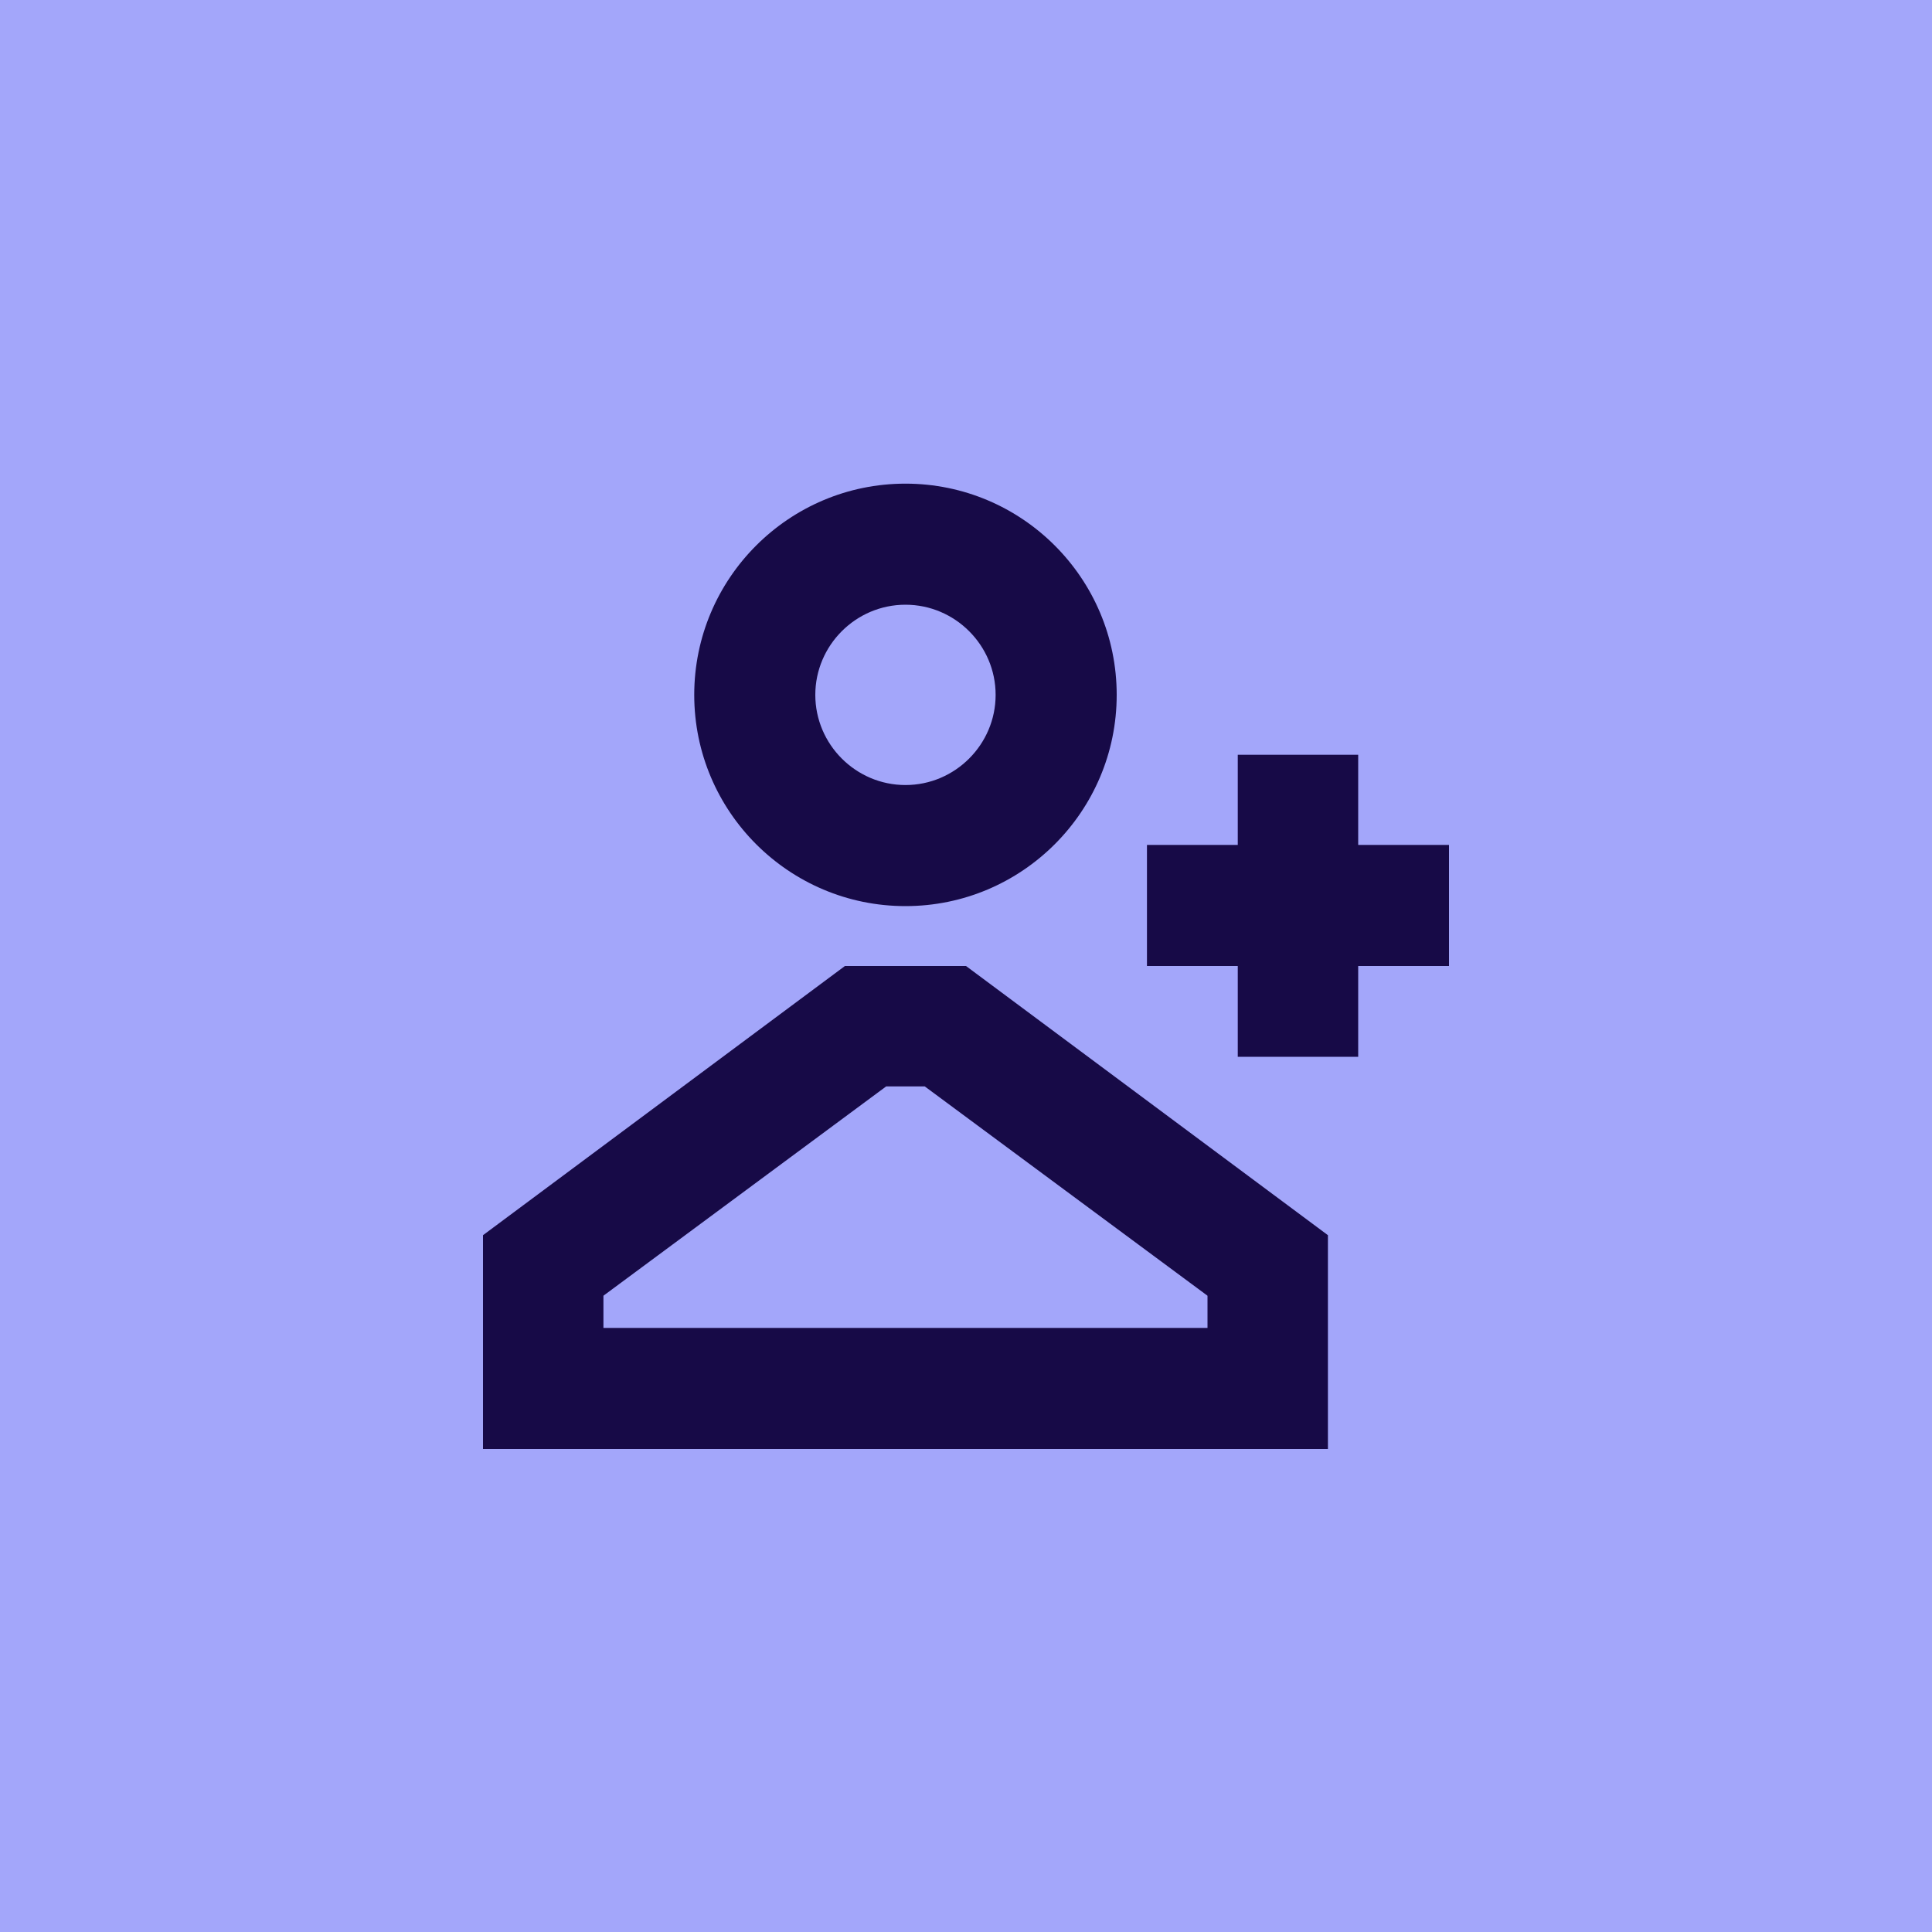 <?xml version="1.0" encoding="UTF-8"?>
<svg id="ICON" xmlns="http://www.w3.org/2000/svg" version="1.1" viewBox="0 0 300 300">
  <!-- Generator: Adobe Illustrator 29.7.1, SVG Export Plug-In . SVG Version: 2.1.1 Build 8)  -->
  <defs>
    <style>
      .st0 {
        fill: #a3a6fa;
      }

      .st1 {
        fill: #170a47;
      }
    </style>
  </defs>
  <rect class="st0" width="300" height="300"/>
  <g>
    <polygon class="st1" points="225 131.2 210.9 131.2 210.9 117.2 192.2 117.2 192.2 131.2 178.1 131.2 178.1 150 192.2 150 192.2 164.1 210.9 164.1 210.9 150 225 150 225 131.2"/>
    <path class="st1" d="M131.2,150l-56.2,41.8v33.2h131.2v-33.2l-56.2-41.8h-18.8ZM187.5,206.2h-93.8v-5l43.9-32.5h6l43.9,32.5v5Z"/>
    <path class="st1" d="M140.6,140.7c18.1,0,32.8-14.7,32.8-32.8s-14.7-32.8-32.8-32.8-32.8,14.7-32.8,32.8,14.7,32.8,32.8,32.8ZM140.6,93.9c7.7,0,14,6.3,14,14s-6.3,14-14,14-14-6.3-14-14,6.3-14,14-14Z"/>
  </g>
</svg>